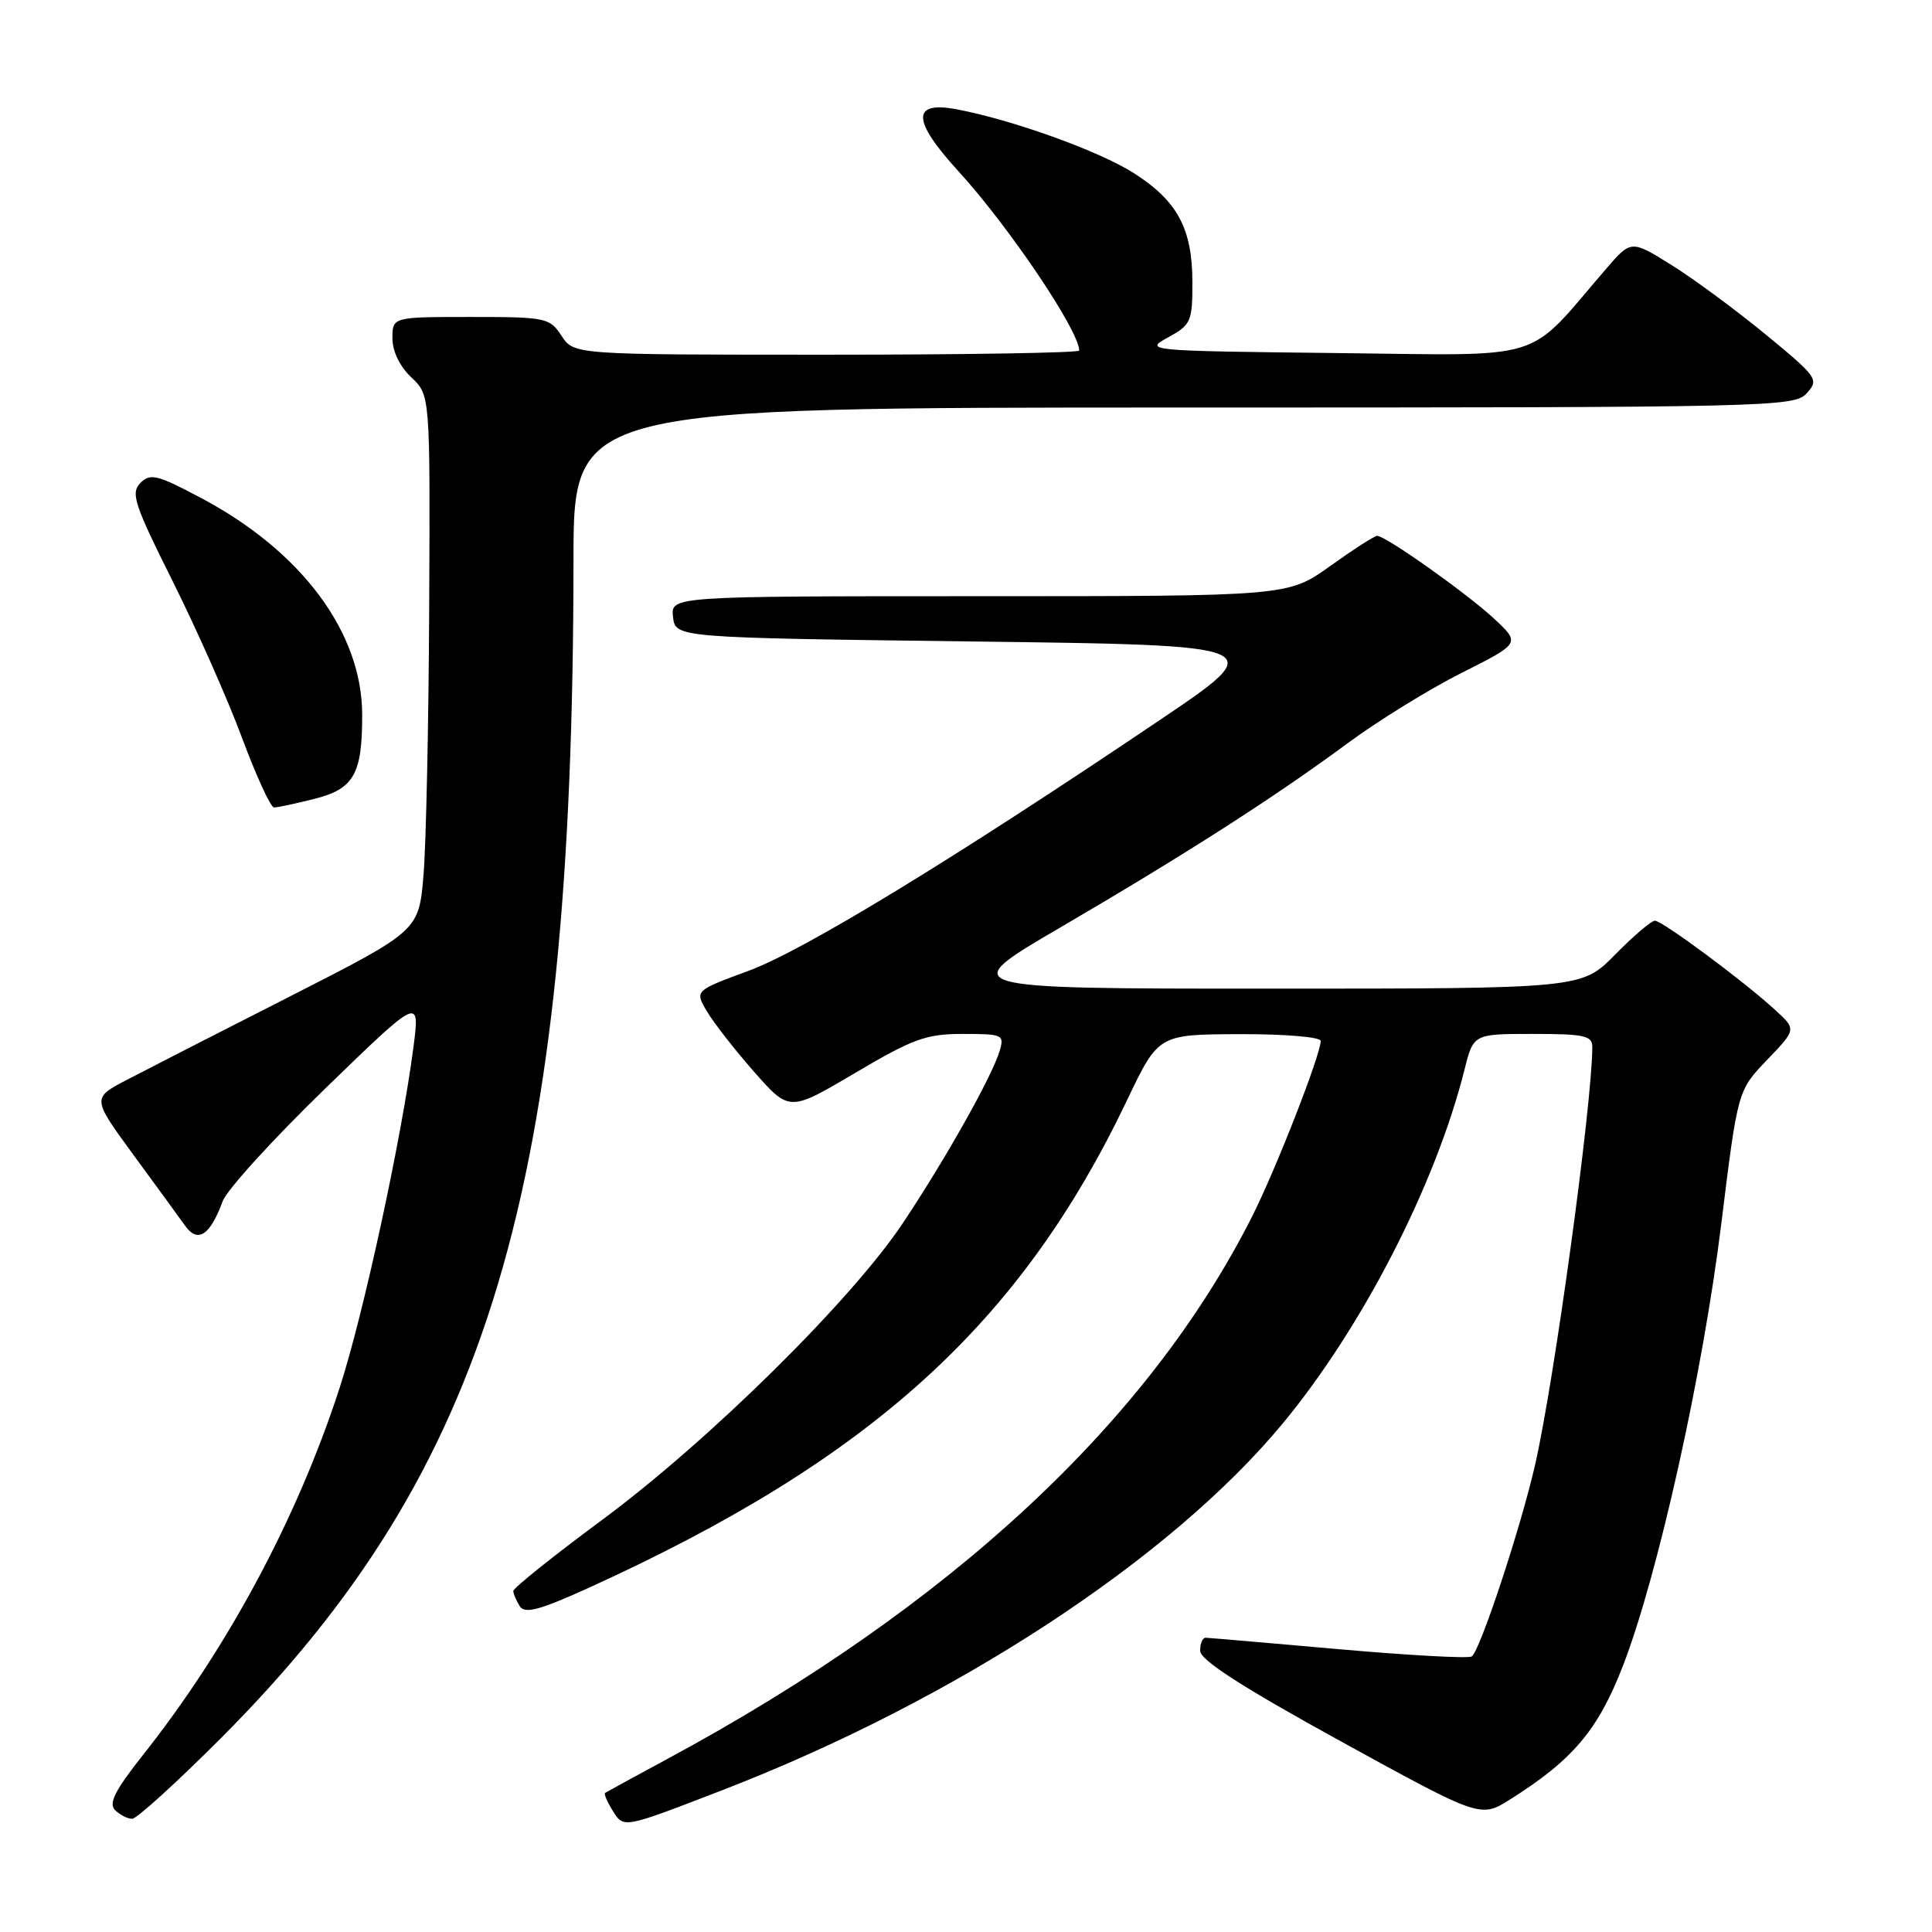 <?xml version="1.0" encoding="UTF-8" standalone="no"?>
<!DOCTYPE svg PUBLIC "-//W3C//DTD SVG 1.1//EN" "http://www.w3.org/Graphics/SVG/1.1/DTD/svg11.dtd" >
<svg xmlns="http://www.w3.org/2000/svg" xmlns:xlink="http://www.w3.org/1999/xlink" version="1.1" viewBox="0 0 256 256">
 <g >
 <path fill="currentColor"
d=" M 95.50 237.29 C 126.44 225.36 155.05 206.65 170.00 188.58 C 180.54 175.83 190.23 156.97 194.05 141.75 C 195.24 137.00 195.24 137.00 203.12 137.00 C 209.96 137.00 211.00 137.23 210.99 138.75 C 210.95 146.45 205.98 182.75 203.43 194.00 C 201.54 202.34 196.09 218.82 195.01 219.49 C 194.55 219.78 186.60 219.34 177.34 218.52 C 168.08 217.70 160.16 217.02 159.75 217.01 C 159.34 217.01 159.01 217.79 159.03 218.75 C 159.05 219.98 164.62 223.56 177.62 230.71 C 196.18 240.91 196.18 240.91 200.12 238.42 C 208.44 233.17 211.77 229.22 215.07 220.67 C 219.71 208.65 225.64 181.96 228.10 162.00 C 230.26 144.50 230.26 144.50 234.14 140.45 C 238.03 136.40 238.03 136.40 235.26 133.86 C 231.11 130.04 220.27 122.00 219.28 122.00 C 218.81 122.00 216.43 124.03 214.00 126.50 C 209.58 131.00 209.58 131.00 168.11 131.00 C 126.63 131.00 126.63 131.00 140.42 122.94 C 157.17 113.15 168.97 105.58 178.60 98.46 C 182.58 95.52 189.35 91.34 193.65 89.17 C 201.47 85.24 201.47 85.24 197.99 81.99 C 194.43 78.67 183.61 71.00 182.48 71.00 C 182.13 71.00 179.33 72.80 176.26 75.00 C 170.67 79.00 170.67 79.00 129.77 79.00 C 88.87 79.00 88.87 79.00 89.18 81.75 C 89.50 84.50 89.50 84.50 128.94 85.00 C 168.39 85.50 168.39 85.50 153.44 95.57 C 126.34 113.84 106.48 125.95 99.21 128.63 C 92.05 131.27 92.05 131.27 93.67 134.01 C 94.56 135.52 97.38 139.13 99.94 142.04 C 104.60 147.32 104.60 147.32 113.33 142.16 C 121.01 137.62 122.73 137.00 127.60 137.00 C 132.87 137.00 133.10 137.11 132.46 139.25 C 131.47 142.59 125.35 153.48 119.68 162.00 C 112.89 172.22 93.98 190.89 79.75 201.42 C 73.29 206.20 68.01 210.43 68.02 210.81 C 68.02 211.19 68.41 212.10 68.87 212.83 C 69.54 213.88 71.48 213.36 78.11 210.35 C 115.41 193.37 135.19 175.44 149.34 145.78 C 153.50 137.07 153.50 137.07 164.25 137.03 C 170.25 137.01 175.00 137.41 175.00 137.93 C 175.00 139.74 169.07 154.93 165.92 161.17 C 152.15 188.47 125.87 212.87 88.50 233.03 C 84.10 235.40 80.36 237.45 80.18 237.57 C 80.01 237.70 80.45 238.75 81.17 239.90 C 82.66 242.28 82.45 242.32 95.50 237.29 Z  M 29.34 230.25 C 64.89 194.58 75.95 157.59 75.99 74.25 C 76.00 54.00 76.00 54.00 156.85 54.00 C 234.90 54.00 237.75 53.93 239.40 52.11 C 241.05 50.29 240.83 49.98 234.01 44.36 C 230.10 41.14 224.48 36.99 221.52 35.14 C 216.13 31.78 216.13 31.78 212.81 35.63 C 202.03 48.15 205.43 47.09 177.00 46.78 C 151.95 46.50 151.56 46.47 154.75 44.72 C 157.81 43.05 158.00 42.63 158.00 37.42 C 158.00 30.30 156.01 26.60 150.19 22.91 C 145.59 19.99 134.10 15.86 126.74 14.48 C 120.77 13.36 120.84 15.95 126.96 22.65 C 133.68 30.00 143.00 43.83 143.00 46.45 C 143.00 46.75 127.94 47.00 109.52 47.00 C 76.05 47.00 76.05 47.00 74.41 44.50 C 72.83 42.10 72.36 42.00 62.38 42.00 C 52.00 42.00 52.00 42.00 52.00 44.83 C 52.00 46.55 52.98 48.57 54.50 50.00 C 57.00 52.35 57.00 52.35 56.87 80.42 C 56.80 95.87 56.46 111.84 56.12 115.92 C 55.50 123.33 55.50 123.33 38.50 131.99 C 29.15 136.74 19.40 141.73 16.84 143.07 C 12.18 145.50 12.18 145.50 17.66 153.00 C 20.68 157.12 23.79 161.38 24.56 162.46 C 26.23 164.76 27.85 163.67 29.50 159.18 C 30.05 157.68 36.16 150.96 43.08 144.25 C 55.65 132.06 55.65 132.06 54.78 138.78 C 53.20 150.93 48.13 174.32 44.97 184.00 C 39.36 201.23 30.16 218.39 18.91 232.59 C 15.25 237.21 14.36 238.96 15.24 239.84 C 15.88 240.48 16.90 241.00 17.51 241.00 C 18.12 241.00 23.44 236.16 29.34 230.25 Z  M 41.63 105.86 C 46.90 104.54 48.01 102.59 47.99 94.68 C 47.97 83.81 39.98 73.06 26.67 66.00 C 20.82 62.89 19.91 62.67 18.60 64.00 C 17.29 65.33 17.79 66.83 22.87 77.00 C 26.04 83.33 30.17 92.66 32.06 97.74 C 33.95 102.82 35.86 106.99 36.31 106.99 C 36.75 107.00 39.15 106.49 41.63 105.86 Z "/>
</g>
</svg>